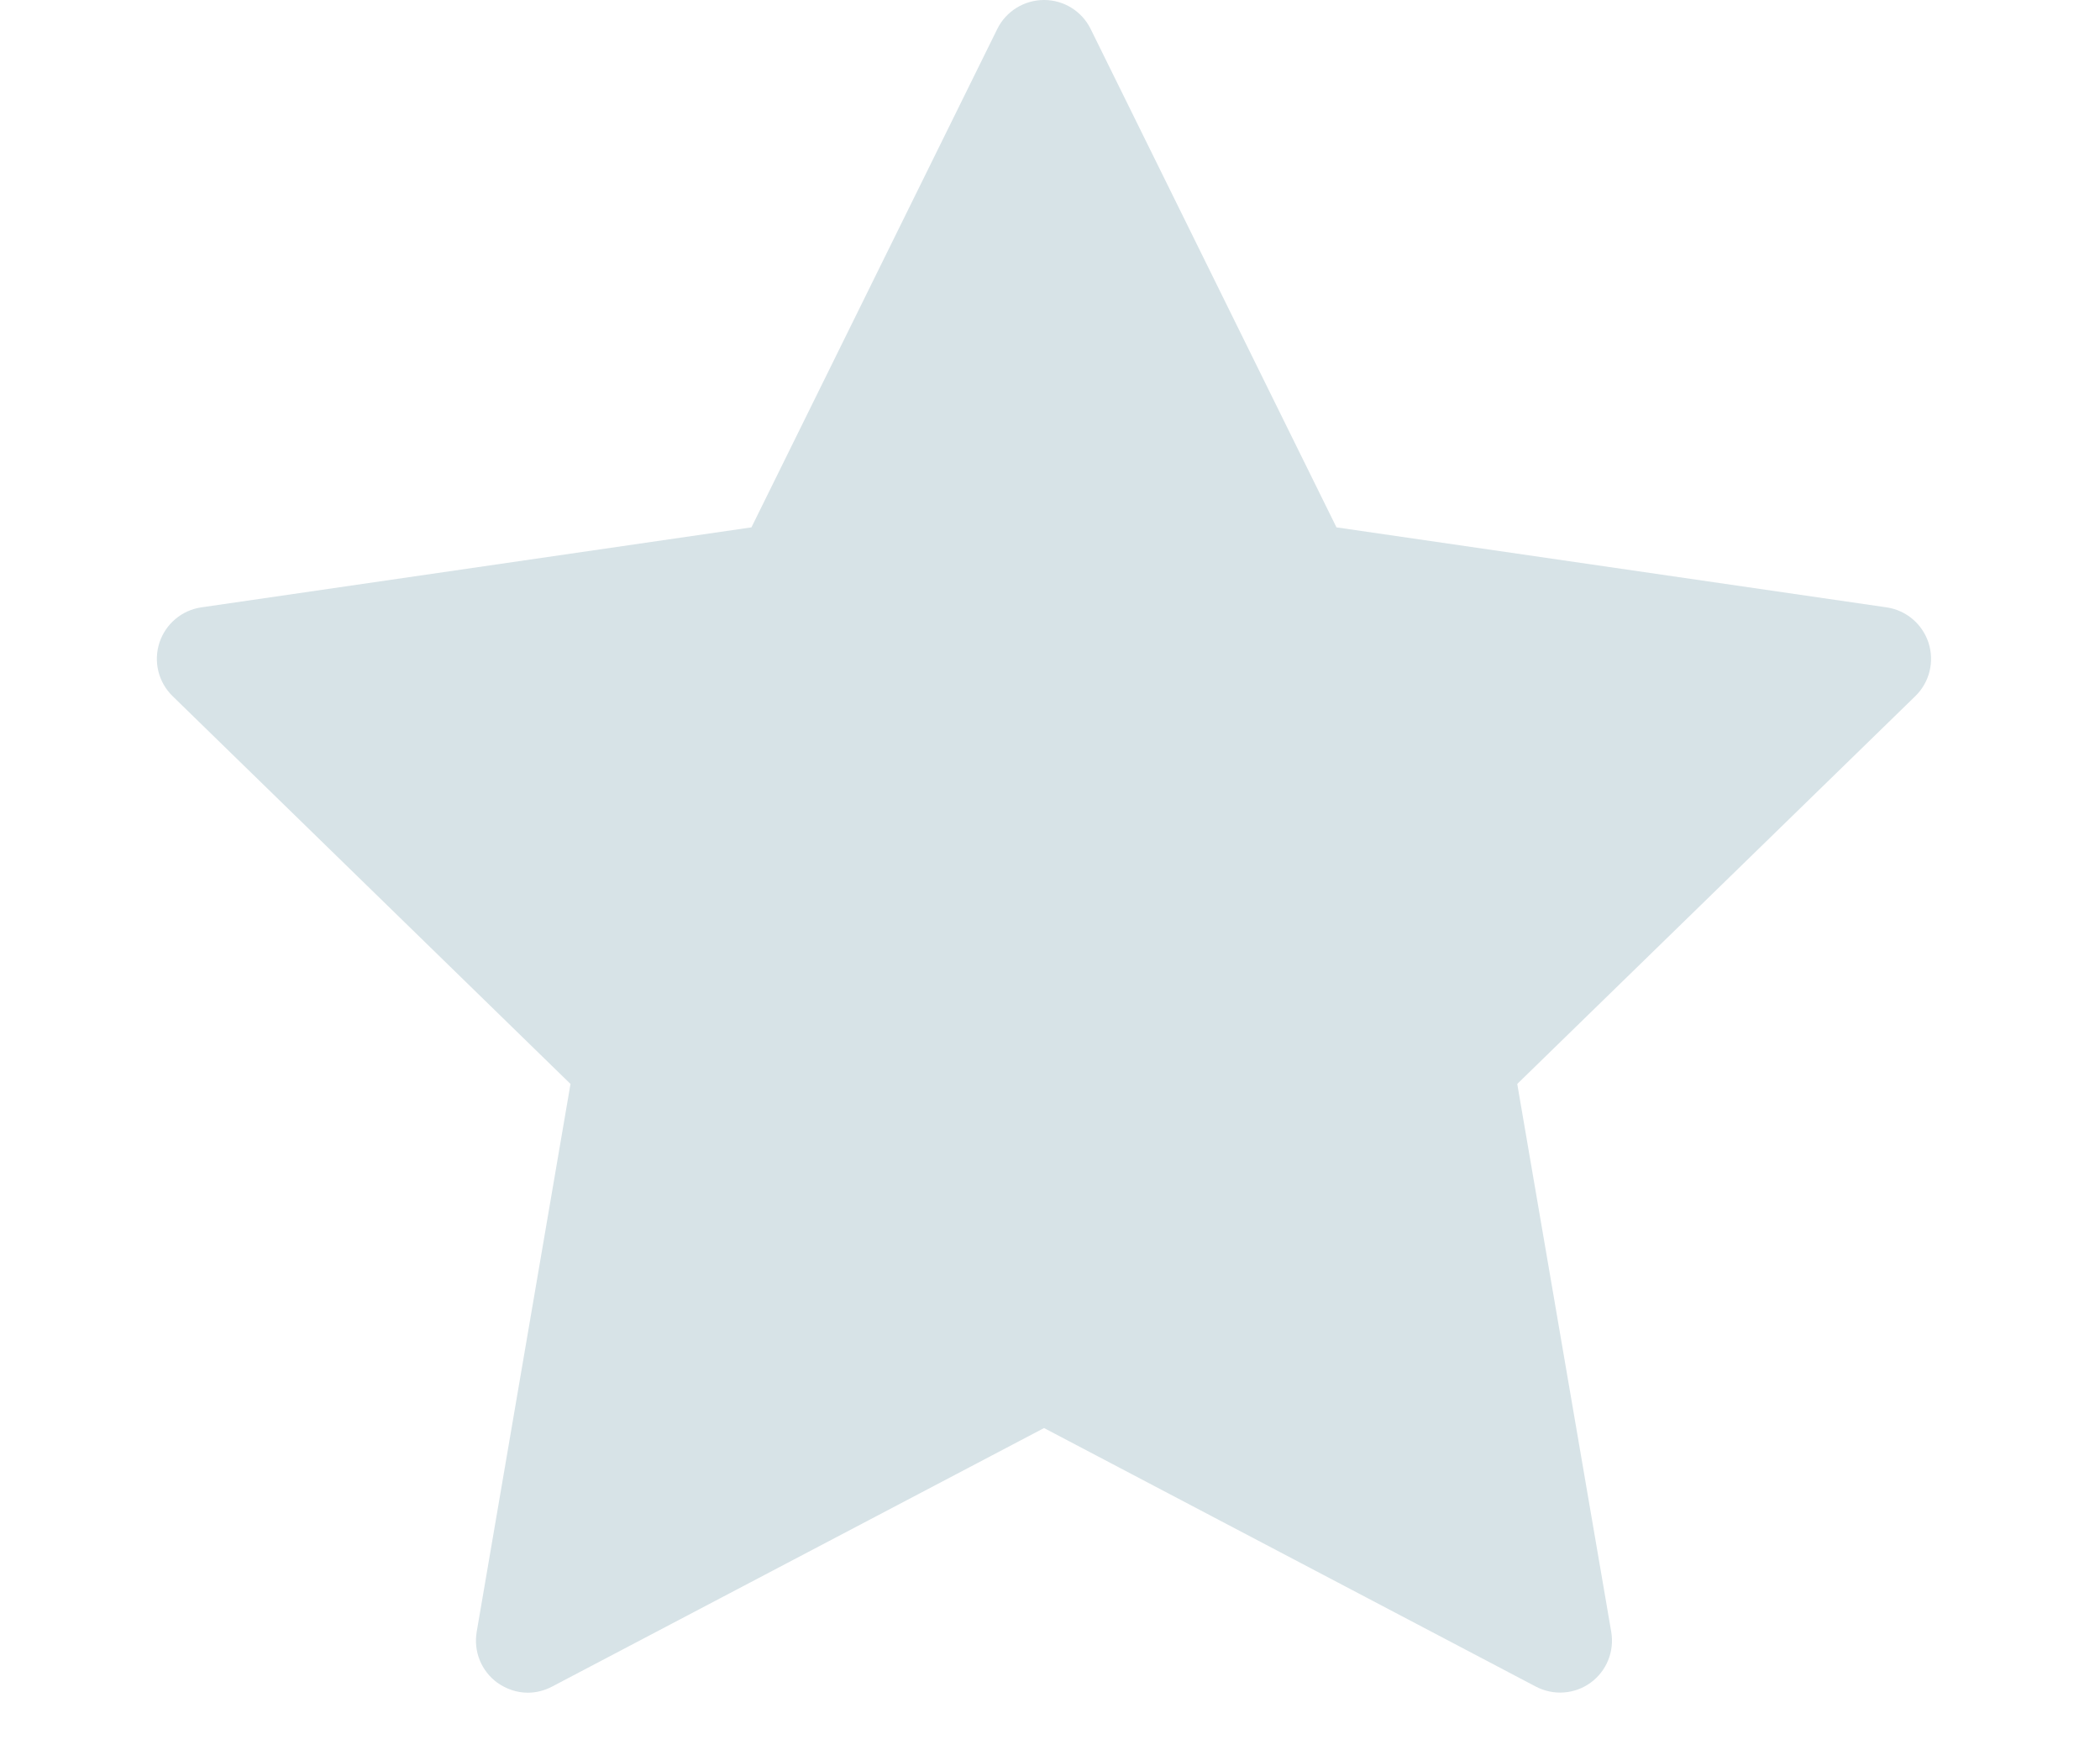 <svg width="12" height="10" viewBox="0 0 12 10" fill="none" xmlns="http://www.w3.org/2000/svg">
<path d="M11.02 3.672C10.985 3.565 10.892 3.486 10.78 3.47L7.637 3.013L6.232 0.165C6.182 0.064 6.079 -6.10352e-05 5.966 -6.10352e-05C5.853 -6.10352e-05 5.749 0.064 5.699 0.165L4.294 3.013L1.151 3.47C1.039 3.486 0.946 3.565 0.911 3.672C0.876 3.78 0.905 3.898 0.986 3.977L3.26 6.193L2.724 9.323C2.705 9.435 2.75 9.547 2.842 9.614C2.894 9.651 2.955 9.671 3.016 9.671C3.064 9.671 3.111 9.659 3.155 9.636L5.966 8.159L8.776 9.636C8.877 9.689 8.998 9.68 9.089 9.614C9.181 9.547 9.226 9.435 9.207 9.323L8.67 6.193L10.945 3.977C11.026 3.898 11.055 3.78 11.02 3.672Z" fill="#D7E3E7"/>
</svg>
